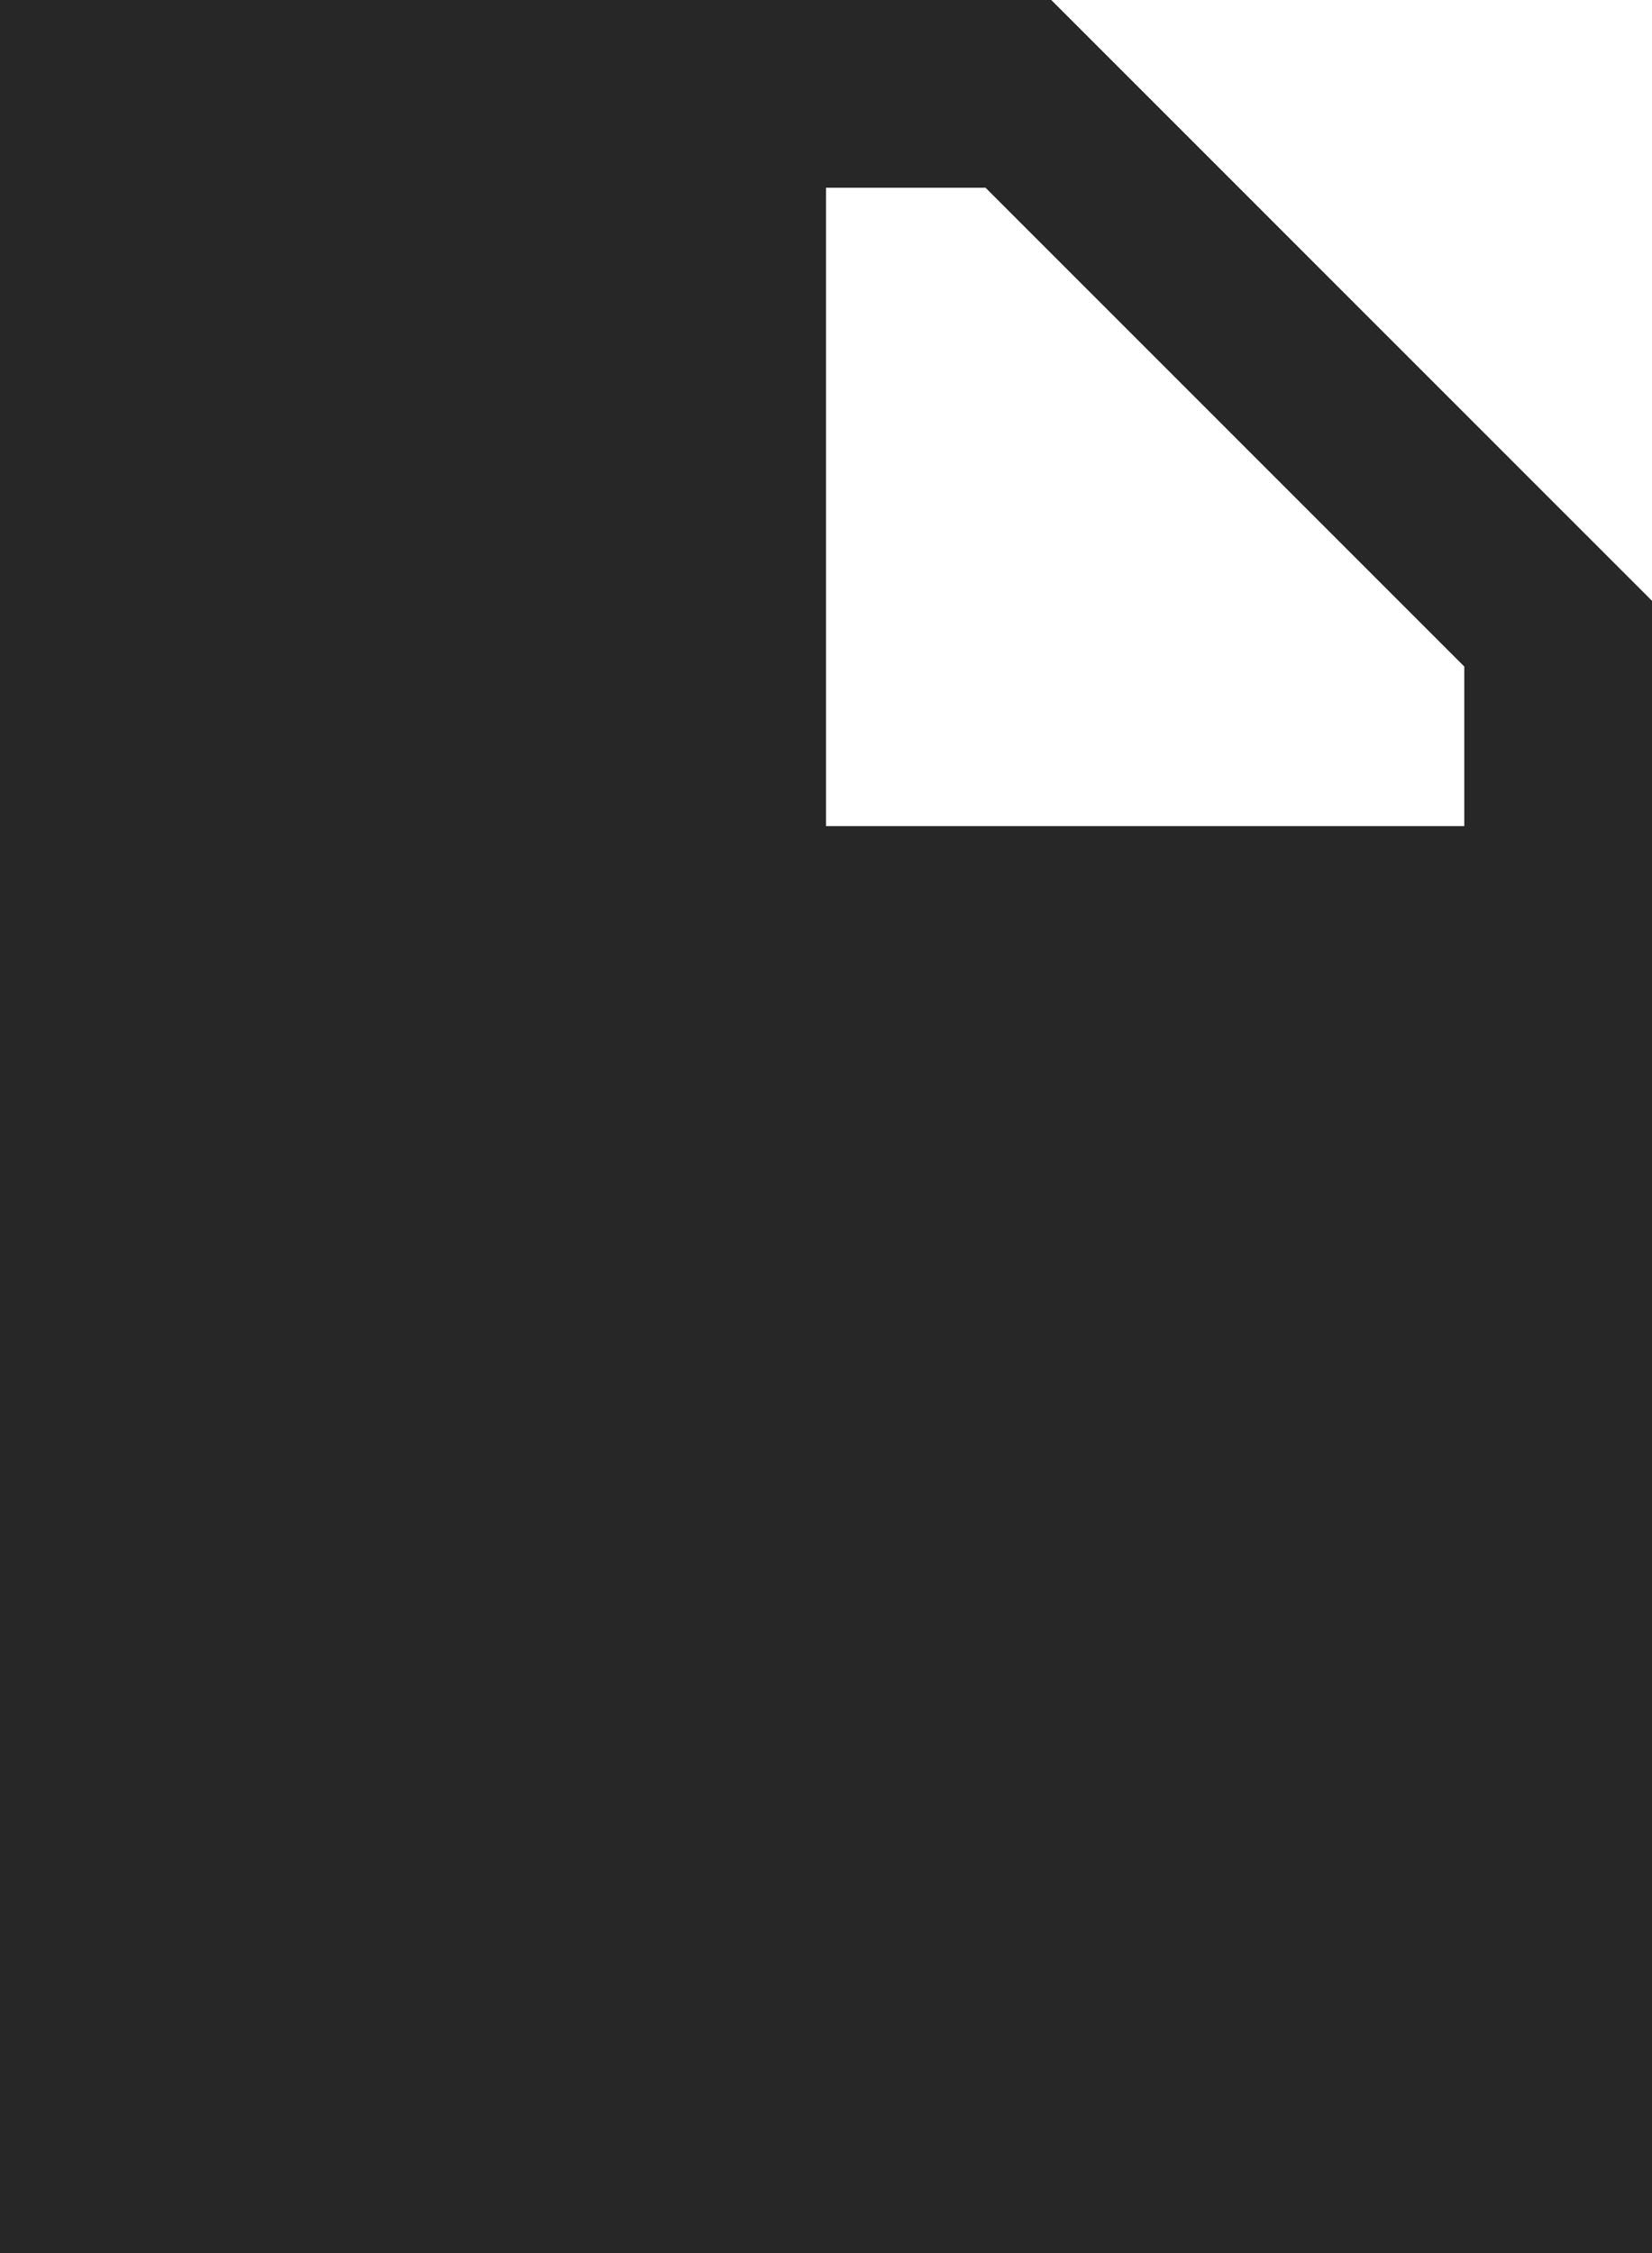 <?xml version="1.0" encoding="UTF-8"?>
<svg width="22px" height="30px" viewBox="0 0 22 30" version="1.1" xmlns="http://www.w3.org/2000/svg" xmlns:xlink="http://www.w3.org/1999/xlink">
    <!-- Generator: Sketch 52.2 (67145) - http://www.bohemiancoding.com/sketch -->
    <title>icon-document-solid</title>
    <desc>Created with Sketch.</desc>
    <g id="document-solid" stroke="none" stroke-width="1" fill="none" fill-rule="evenodd">
        <path d="M-5.32907052e-15,-2.84217094e-14 L14,-2.84217094e-14 L22,8 L22,30 L-5.32907052e-15,30 L-5.32907052e-15,-2.84217094e-14 Z M11,2.5 L11,11 L19.5,11 L19.5,8.875 L13.125,2.5 L11,2.5 Z" id="Combined-Shape" fill="#272727" fill-rule="nonzero"></path>
    </g>
</svg>